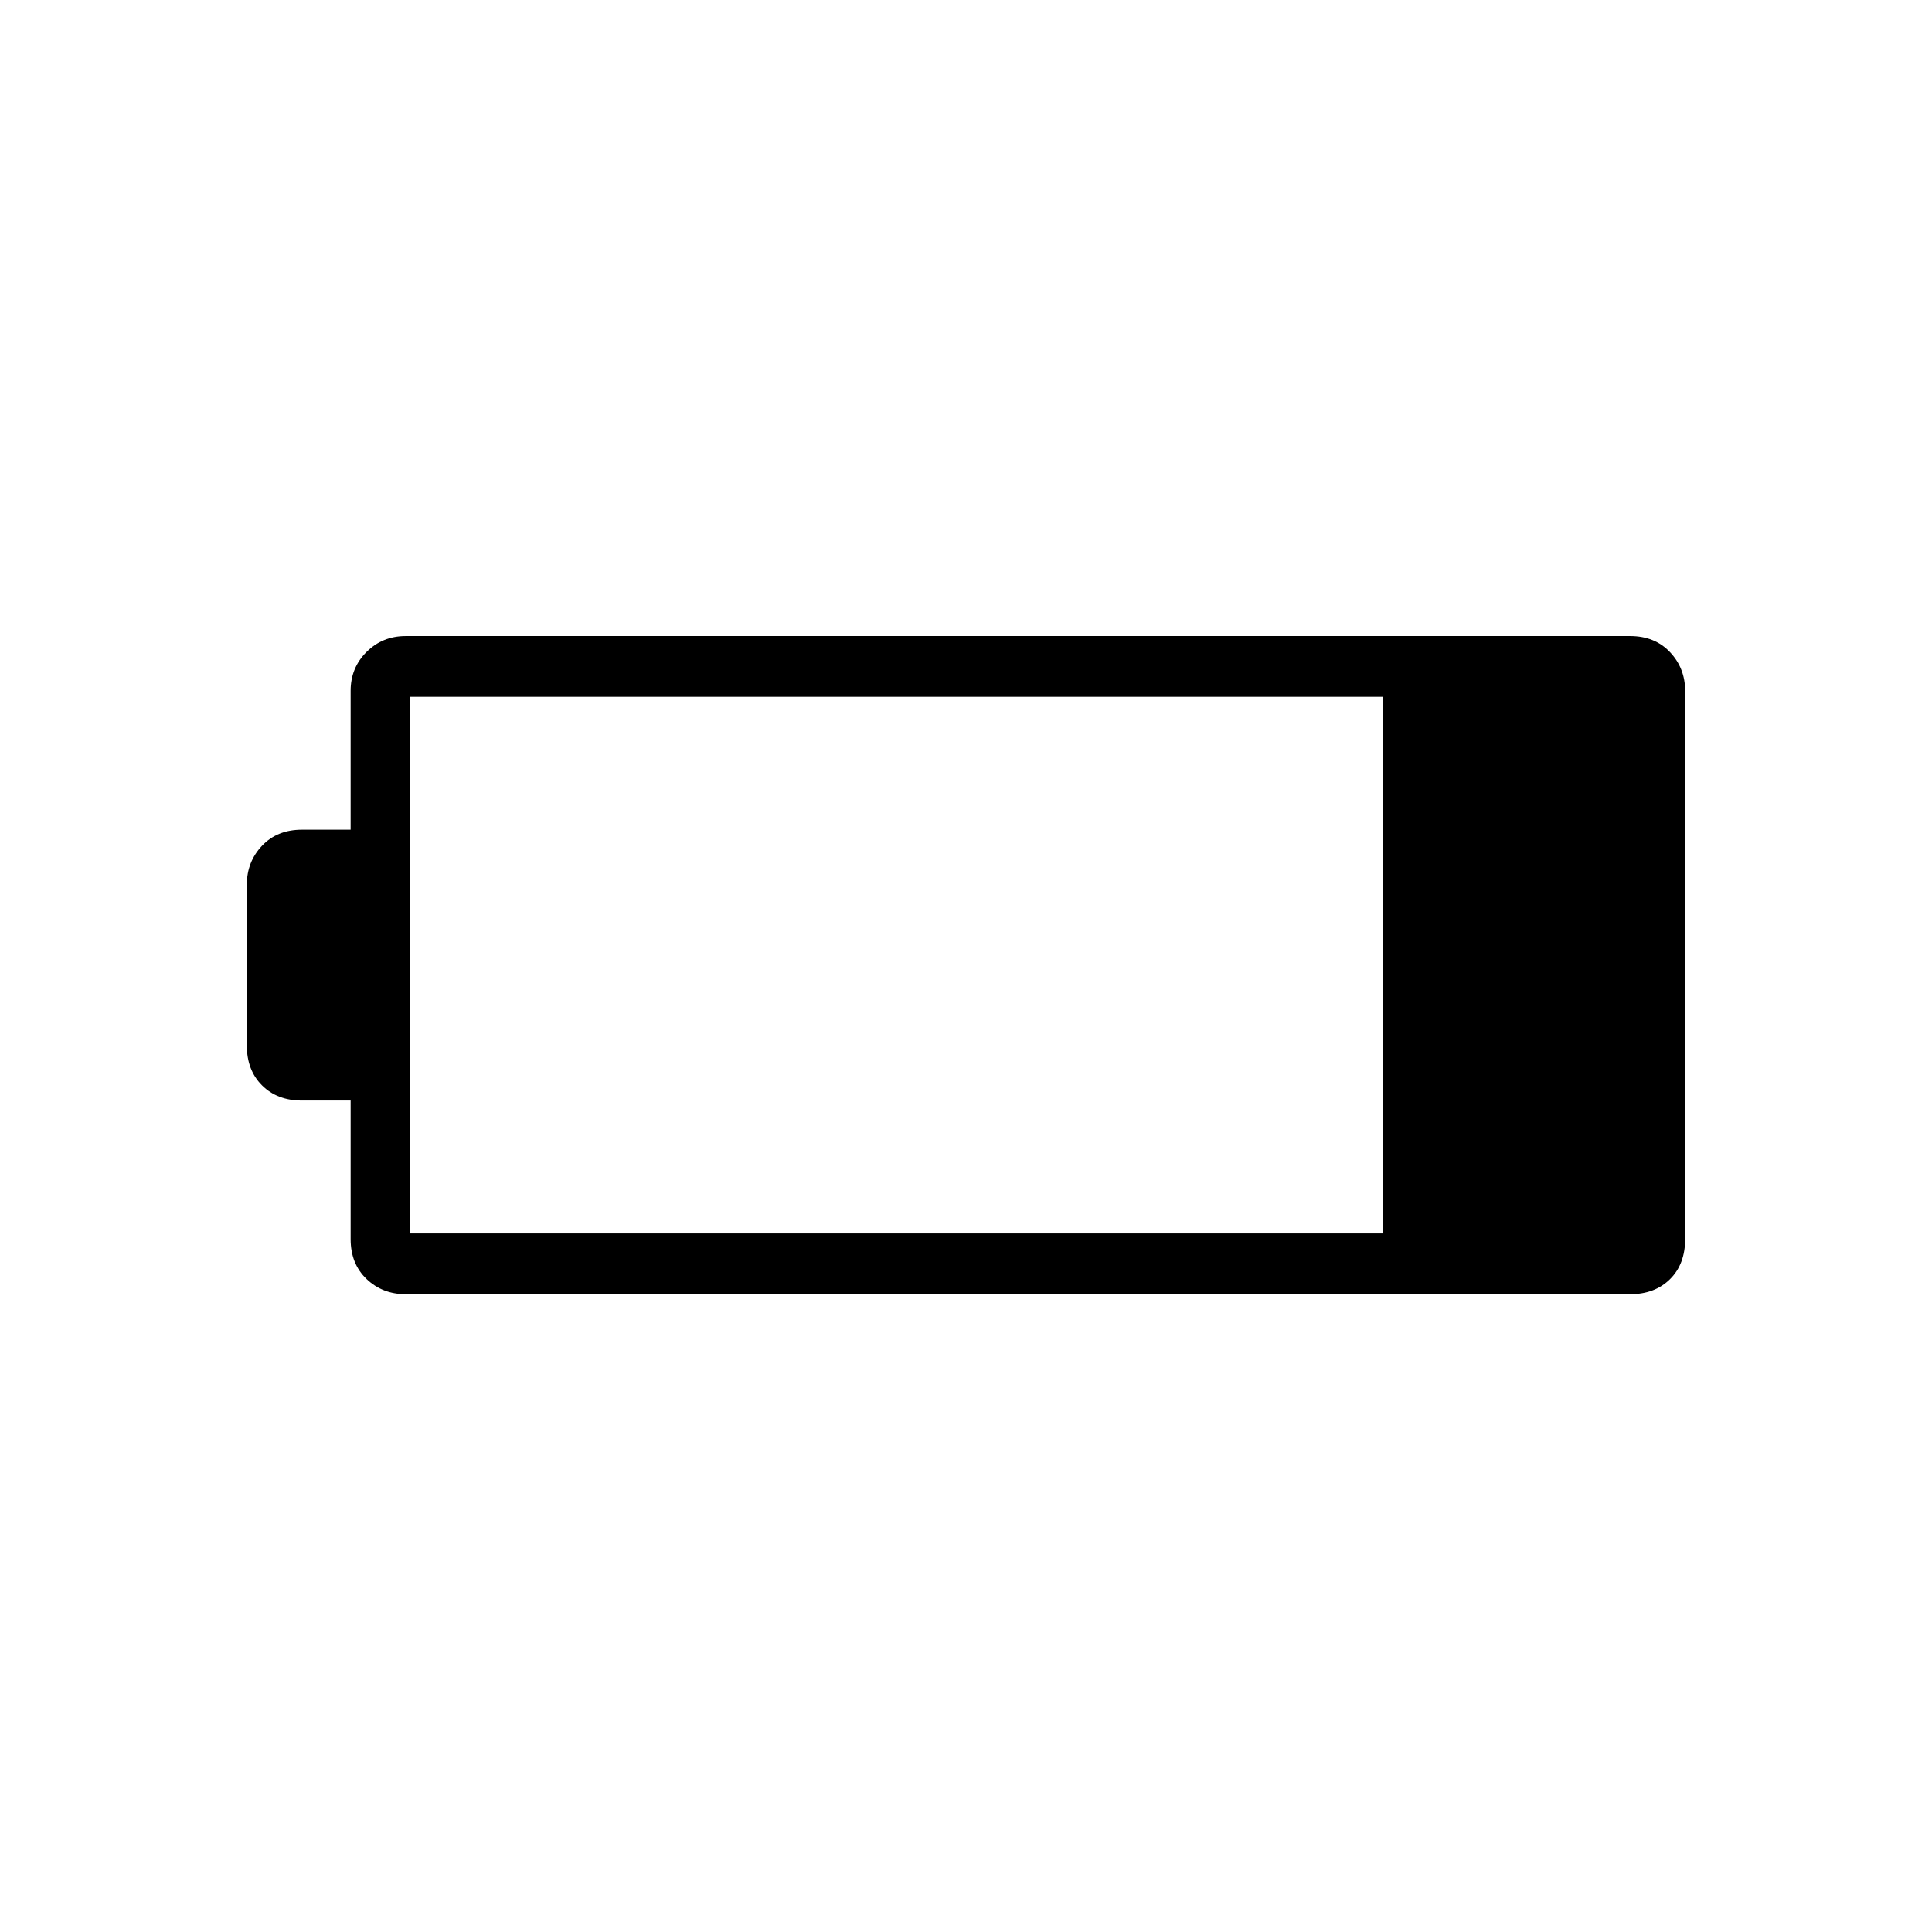 <svg xmlns="http://www.w3.org/2000/svg" height="48" viewBox="0 -960 960 960" width="48"><path d="M201.58-316.92q-11.52 0-19.43-7.54-7.92-7.55-7.92-19.81v-68.88H150q-12.26 0-19.8-7.55-7.55-7.54-7.55-19.8v-79.88q0-11.38 7.55-19.37 7.54-7.98 19.8-7.98h24.23v-69.04q0-11.42 7.92-19.3 7.91-7.89 19.43-7.89H810q12.26 0 19.8 7.98 7.55 7.99 7.55 19.36v272.22q0 12.59-7.55 20.03-7.54 7.45-19.8 7.45H201.58Zm2.07-30.2h483.5v-266.65h-483.5v266.65Z"/></svg>